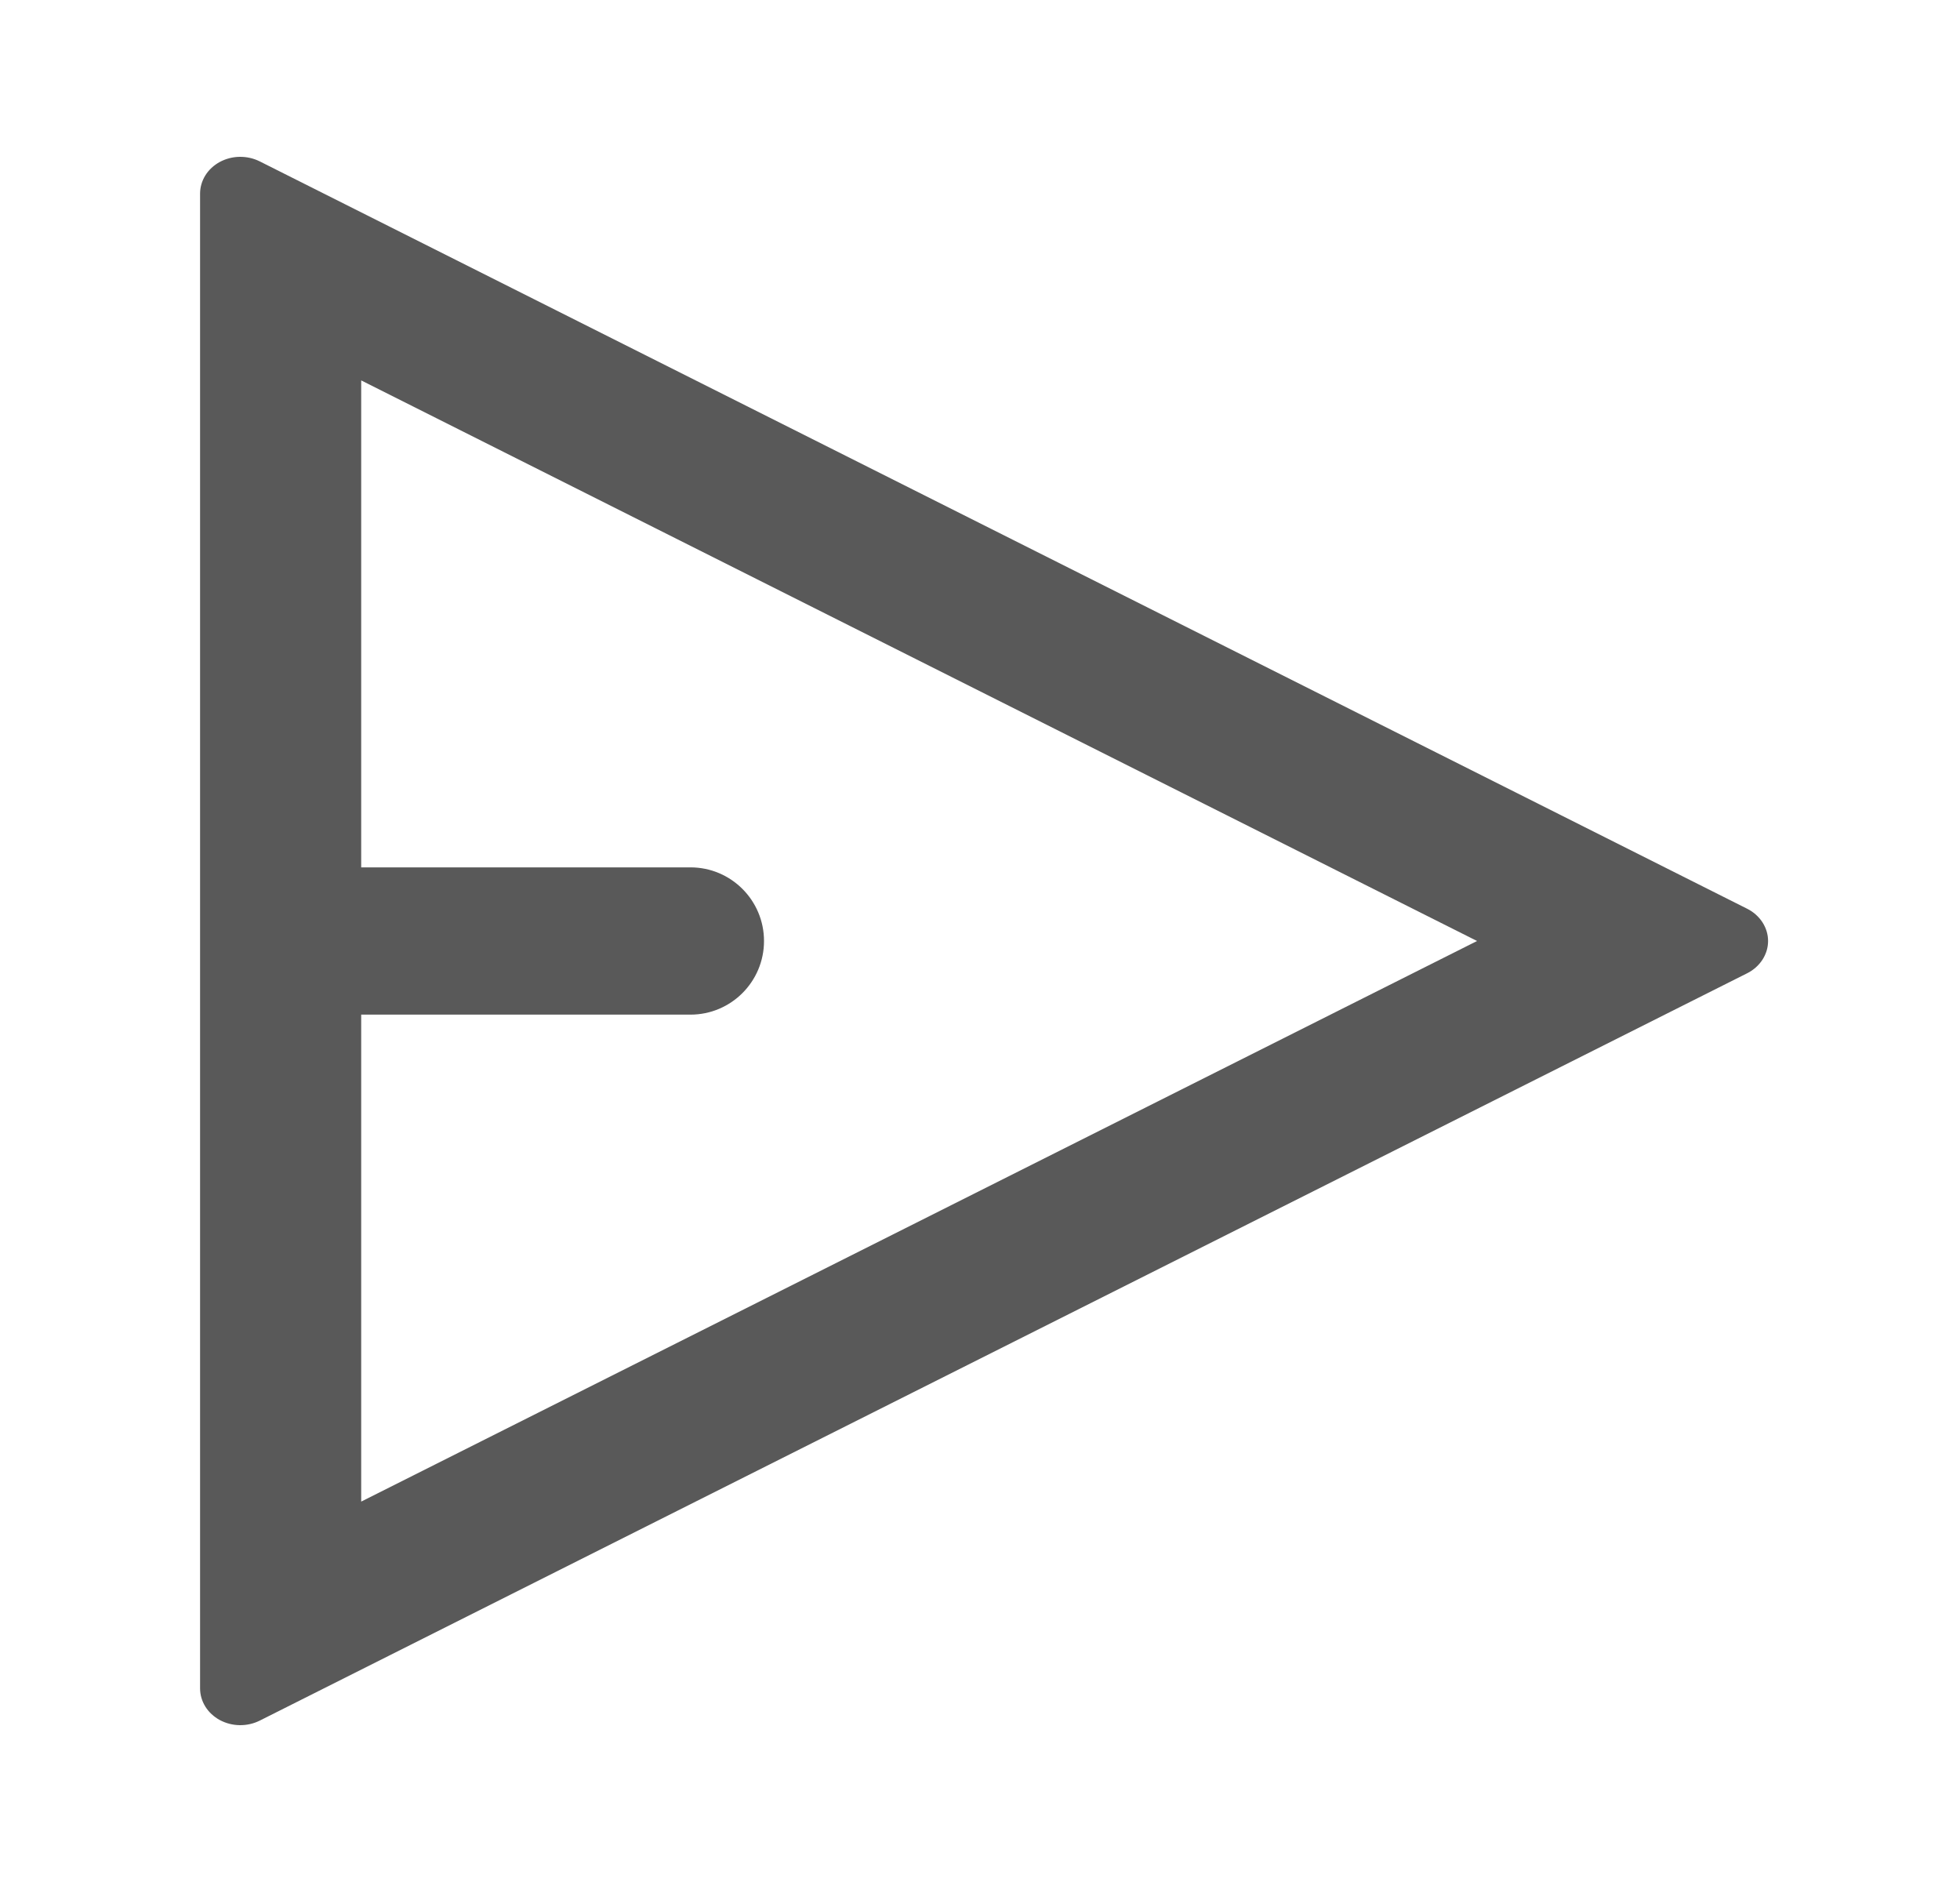 <svg width="25" height="24" viewBox="0 0 25 24" fill="none" xmlns="http://www.w3.org/2000/svg">
<path d="M3.313 2.058L22.286 11.589C22.366 11.629 22.433 11.689 22.48 11.761C22.527 11.834 22.552 11.916 22.552 12C22.552 12.084 22.527 12.166 22.48 12.239C22.433 12.311 22.366 12.371 22.286 12.411L3.313 21.942C3.235 21.981 3.147 22.001 3.058 22C2.968 21.999 2.881 21.976 2.804 21.935C2.727 21.893 2.663 21.834 2.619 21.763C2.575 21.692 2.552 21.612 2.552 21.531L2.552 2.469C2.552 2.388 2.575 2.308 2.619 2.237C2.663 2.166 2.727 2.107 2.804 2.065C2.881 2.024 2.968 2.001 3.058 2C3.147 1.999 3.235 2.019 3.313 2.058ZM4.607 12.939L4.607 19.149L18.84 12L4.607 4.851V11.061H8.807C9.325 11.061 9.745 11.482 9.745 12V12C9.745 12.518 9.325 12.939 8.807 12.939H4.607Z" fill="#595959"/>
</svg>
